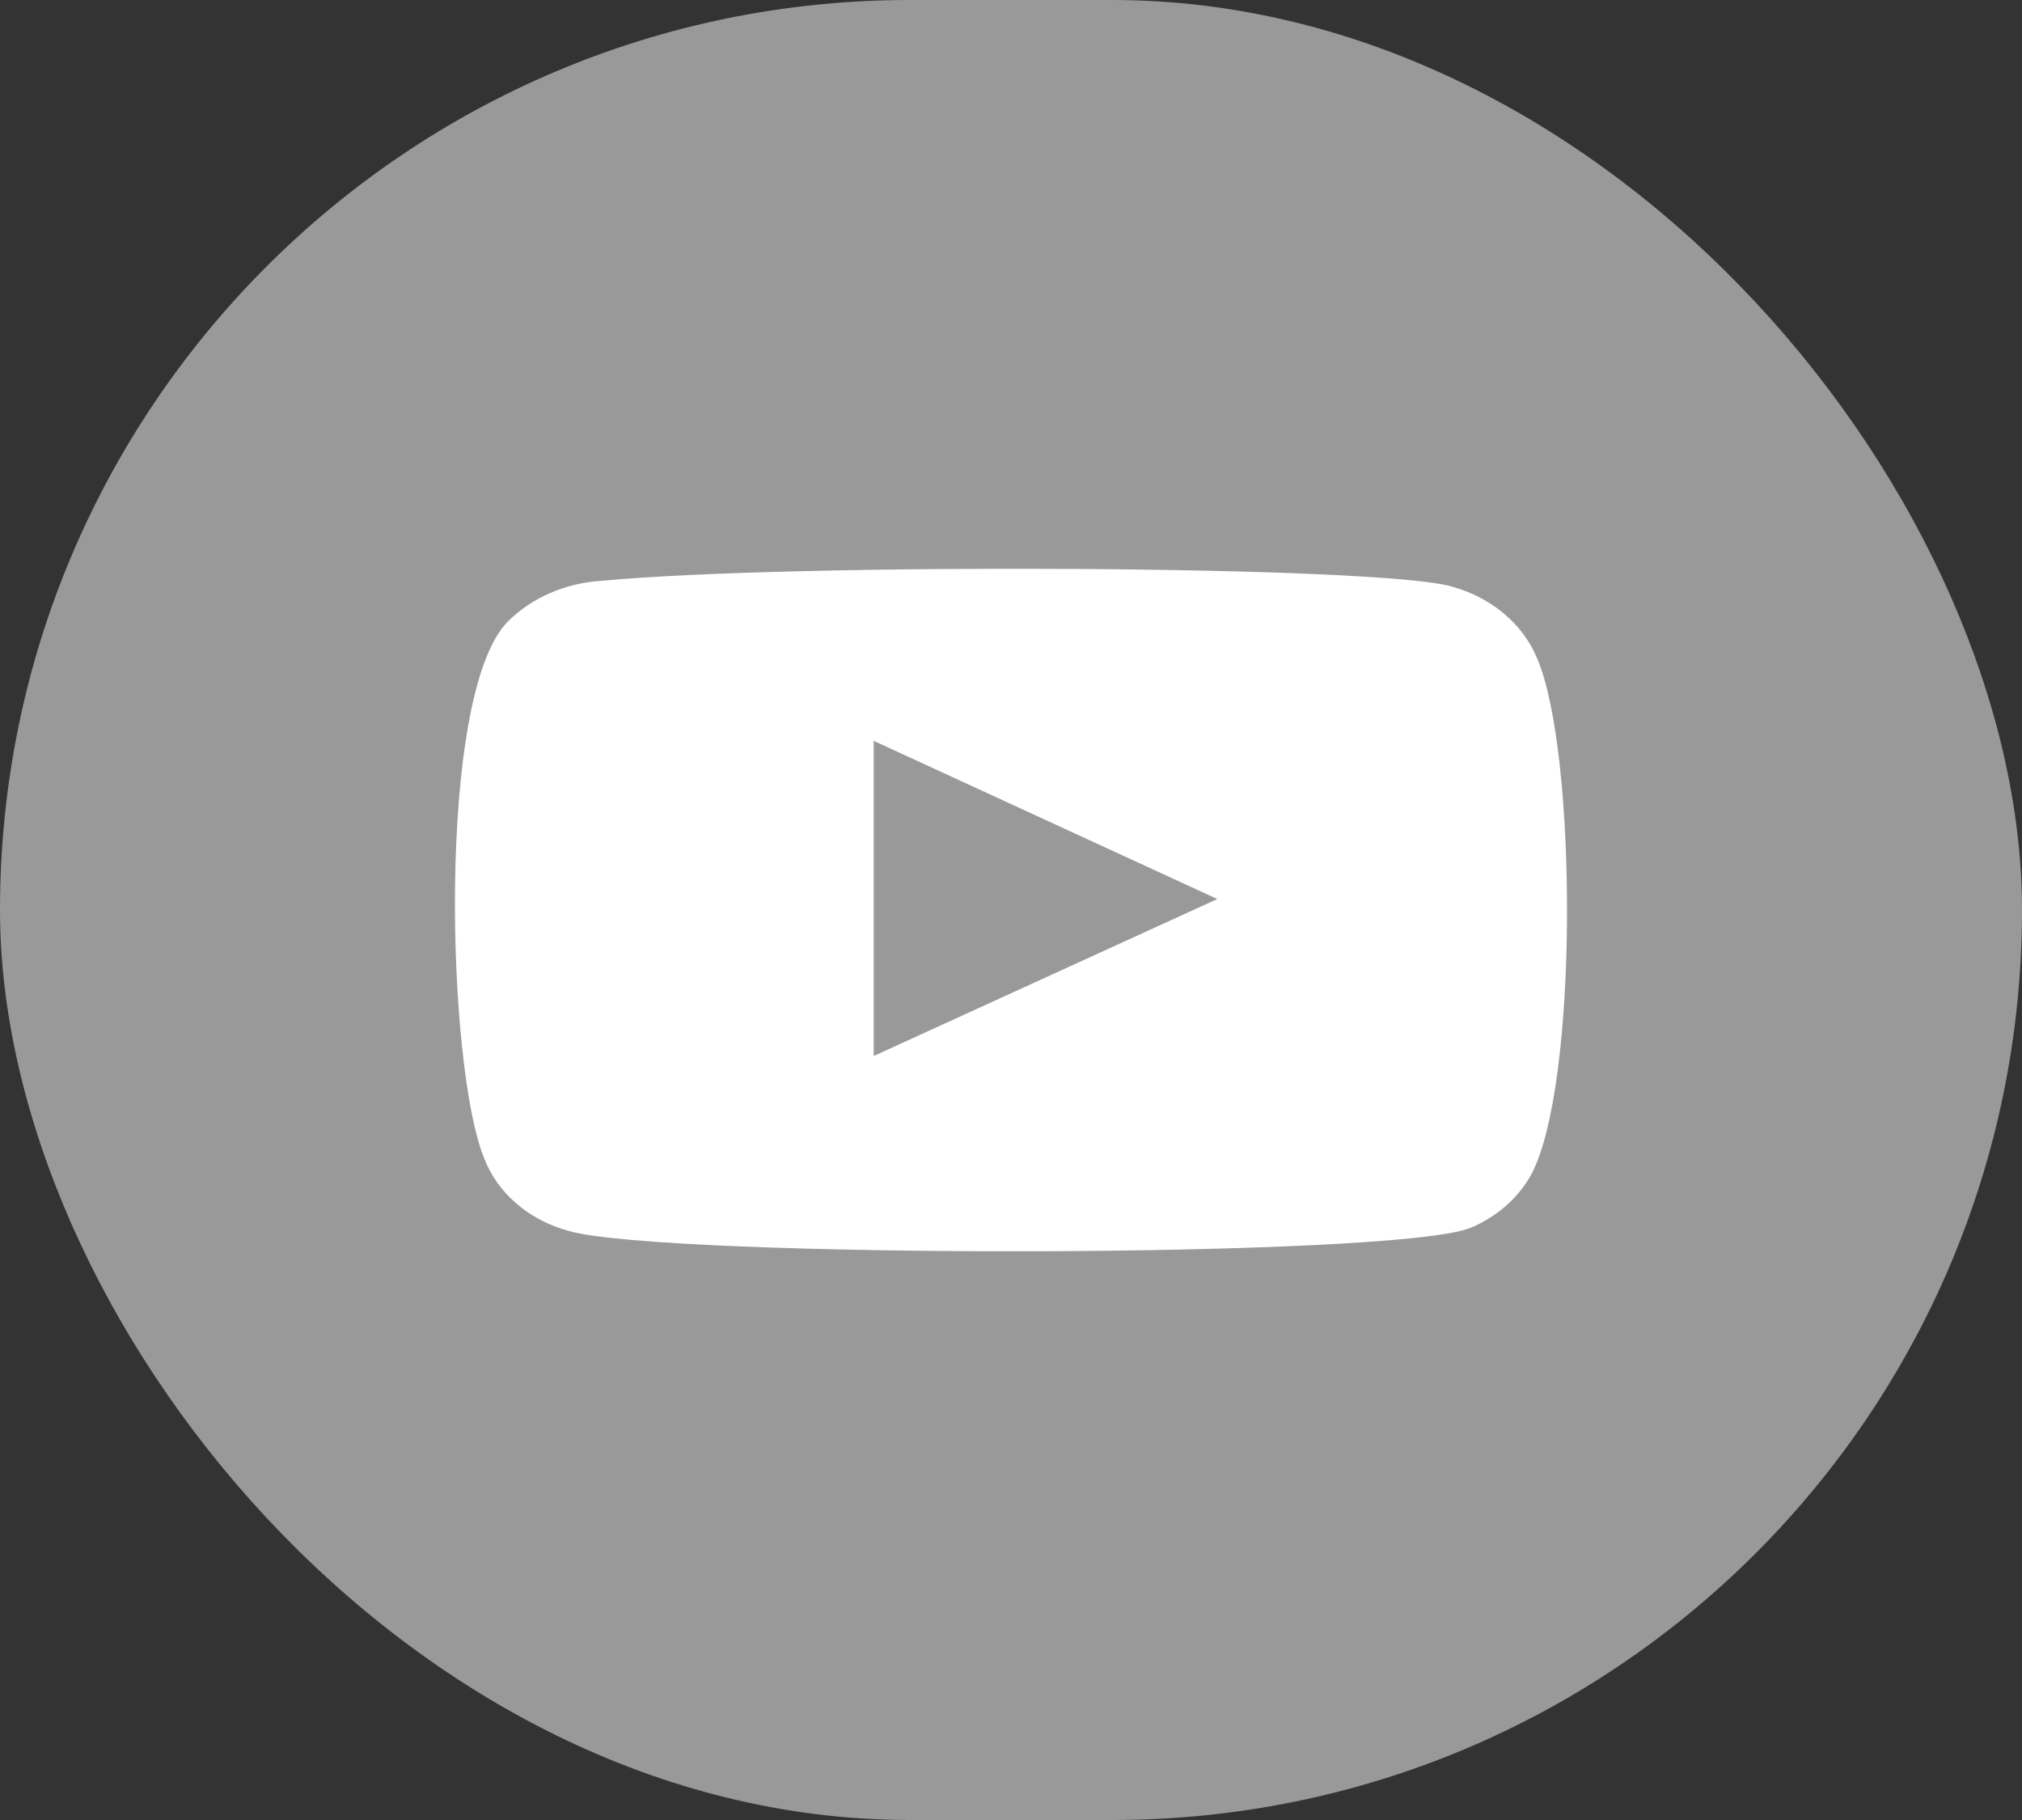<svg width="40" height="36" viewBox="0 0 40 36" fill="none" xmlns="http://www.w3.org/2000/svg">
<rect x="0" y="0" width="40" height="36" fill="#333333" stroke="none"/>
<rect width="40" height="36" rx="18" fill="white" fill-opacity="0.5"/>
<path fill-rule="evenodd" clip-rule="evenodd" d="M11.262 24.351C10.87 24.247 10.512 24.061 10.219 23.809C9.926 23.558 9.705 23.248 9.577 22.906C8.843 21.139 8.625 13.758 10.039 12.301C10.51 11.827 11.174 11.536 11.888 11.489C15.68 11.131 27.398 11.179 28.743 11.609C29.122 11.716 29.468 11.898 29.755 12.14C30.042 12.382 30.263 12.678 30.401 13.006C31.203 14.833 31.231 21.473 30.293 23.229C30.044 23.686 29.628 24.056 29.11 24.279C27.697 24.901 13.138 24.889 11.262 24.351ZM17.284 20.888L24.081 17.783L17.284 14.654V20.888Z" fill="white"/>
</svg>
